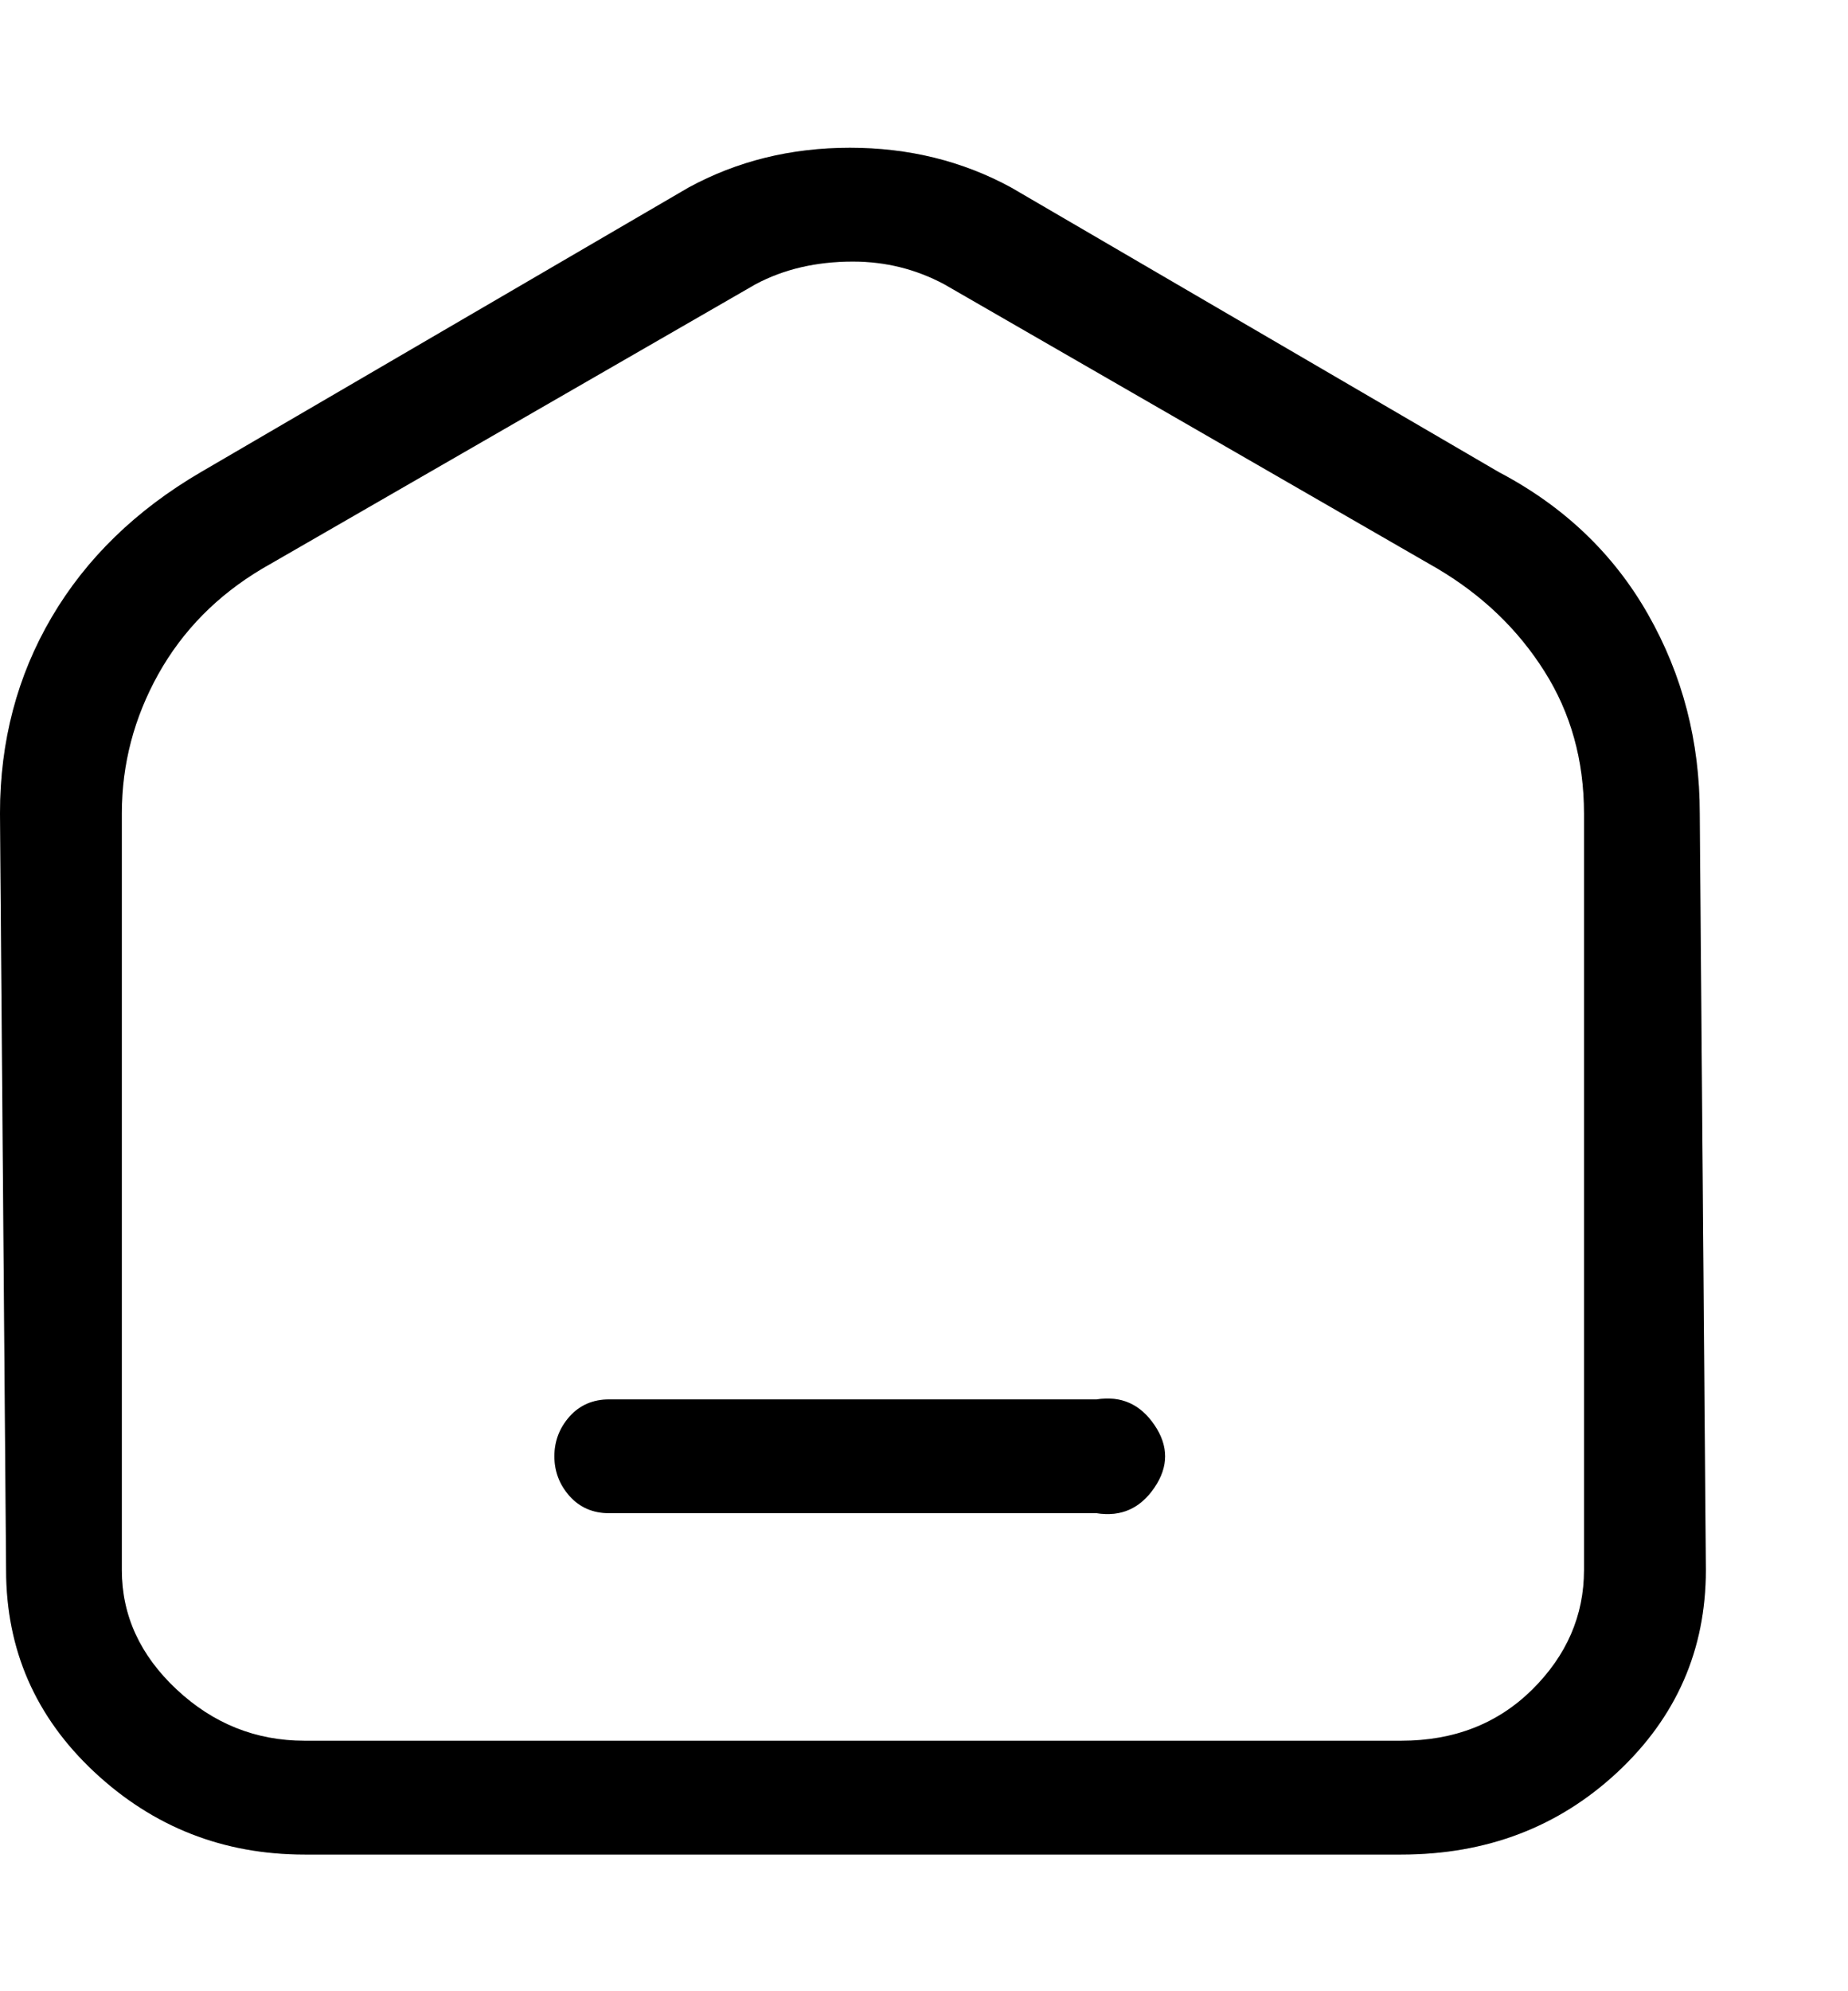 <svg width="13" height="14" viewBox="0 0 13 14" fill="none" xmlns="http://www.w3.org/2000/svg">
<g clip-path="url(#clip0_696_13284)">
<path d="M9.857 13.039H2.143C1.571 13.039 1.079 12.846 0.664 12.459C0.25 12.072 0.043 11.599 0.043 11.039L0 5.719C0 5.212 0.121 4.752 0.364 4.339C0.607 3.926 0.957 3.586 1.414 3.319L4.843 1.319C5.186 1.132 5.564 1.039 5.979 1.039C6.393 1.039 6.771 1.132 7.114 1.319L10.543 3.319C11 3.559 11.35 3.892 11.593 4.319C11.836 4.746 11.957 5.212 11.957 5.719L12 11.039C12 11.599 11.793 12.072 11.379 12.459C10.964 12.846 10.457 13.039 9.857 13.039ZM6 1.839C5.743 1.839 5.514 1.892 5.314 1.999L1.843 3.999C1.529 4.186 1.286 4.432 1.114 4.739C0.943 5.046 0.857 5.372 0.857 5.719V11.039C0.857 11.359 0.986 11.639 1.243 11.879C1.5 12.119 1.8 12.239 2.143 12.239H9.857C10.229 12.239 10.536 12.119 10.779 11.879C11.021 11.639 11.143 11.359 11.143 11.039V5.719C11.143 5.346 11.05 5.012 10.864 4.719C10.679 4.426 10.429 4.186 10.114 3.999L6.643 1.999C6.443 1.892 6.229 1.839 6 1.839ZM7.714 10.639H4.286C4.171 10.639 4.079 10.599 4.007 10.519C3.936 10.439 3.9 10.346 3.9 10.239C3.9 10.132 3.936 10.039 4.007 9.959C4.079 9.879 4.171 9.839 4.286 9.839H7.714C7.886 9.812 8.021 9.872 8.121 10.019C8.221 10.166 8.221 10.312 8.121 10.459C8.021 10.606 7.886 10.666 7.714 10.639Z" fill="#06173D" style="fill:#06173D;fill:color(display-p3 0.024 0.09 0.239);fill-opacity:1;"/>
<path d="M9.857 13.039H2.143C1.571 13.039 1.079 12.846 0.664 12.459C0.25 12.072 0.043 11.599 0.043 11.039L0 5.719C0 5.212 0.121 4.752 0.364 4.339C0.607 3.926 0.957 3.586 1.414 3.319L4.843 1.319C5.186 1.132 5.564 1.039 5.979 1.039C6.393 1.039 6.771 1.132 7.114 1.319L10.543 3.319C11 3.559 11.35 3.892 11.593 4.319C11.836 4.746 11.957 5.212 11.957 5.719L12 11.039C12 11.599 11.793 12.072 11.379 12.459C10.964 12.846 10.457 13.039 9.857 13.039ZM6 1.839C5.743 1.839 5.514 1.892 5.314 1.999L1.843 3.999C1.529 4.186 1.286 4.432 1.114 4.739C0.943 5.046 0.857 5.372 0.857 5.719V11.039C0.857 11.359 0.986 11.639 1.243 11.879C1.5 12.119 1.8 12.239 2.143 12.239H9.857C10.229 12.239 10.536 12.119 10.779 11.879C11.021 11.639 11.143 11.359 11.143 11.039V5.719C11.143 5.346 11.05 5.012 10.864 4.719C10.679 4.426 10.429 4.186 10.114 3.999L6.643 1.999C6.443 1.892 6.229 1.839 6 1.839ZM7.714 10.639H4.286C4.171 10.639 4.079 10.599 4.007 10.519C3.936 10.439 3.9 10.346 3.9 10.239C3.9 10.132 3.936 10.039 4.007 9.959C4.079 9.879 4.171 9.839 4.286 9.839H7.714C7.886 9.812 8.021 9.872 8.121 10.019C8.221 10.166 8.221 10.312 8.121 10.459C8.021 10.606 7.886 10.666 7.714 10.639Z" fill="black" fill-opacity="0.2" style="fill:black;fill-opacity:0.2;"/>
</g>
<defs>
<clipPath id="clip0_696_13284">
<rect width="13" height="13" fill="white" style="fill:white;fill-opacity:1;" transform="matrix(1 0 0 -1 0 13.539)"/>
</clipPath>
</defs>
</svg>
